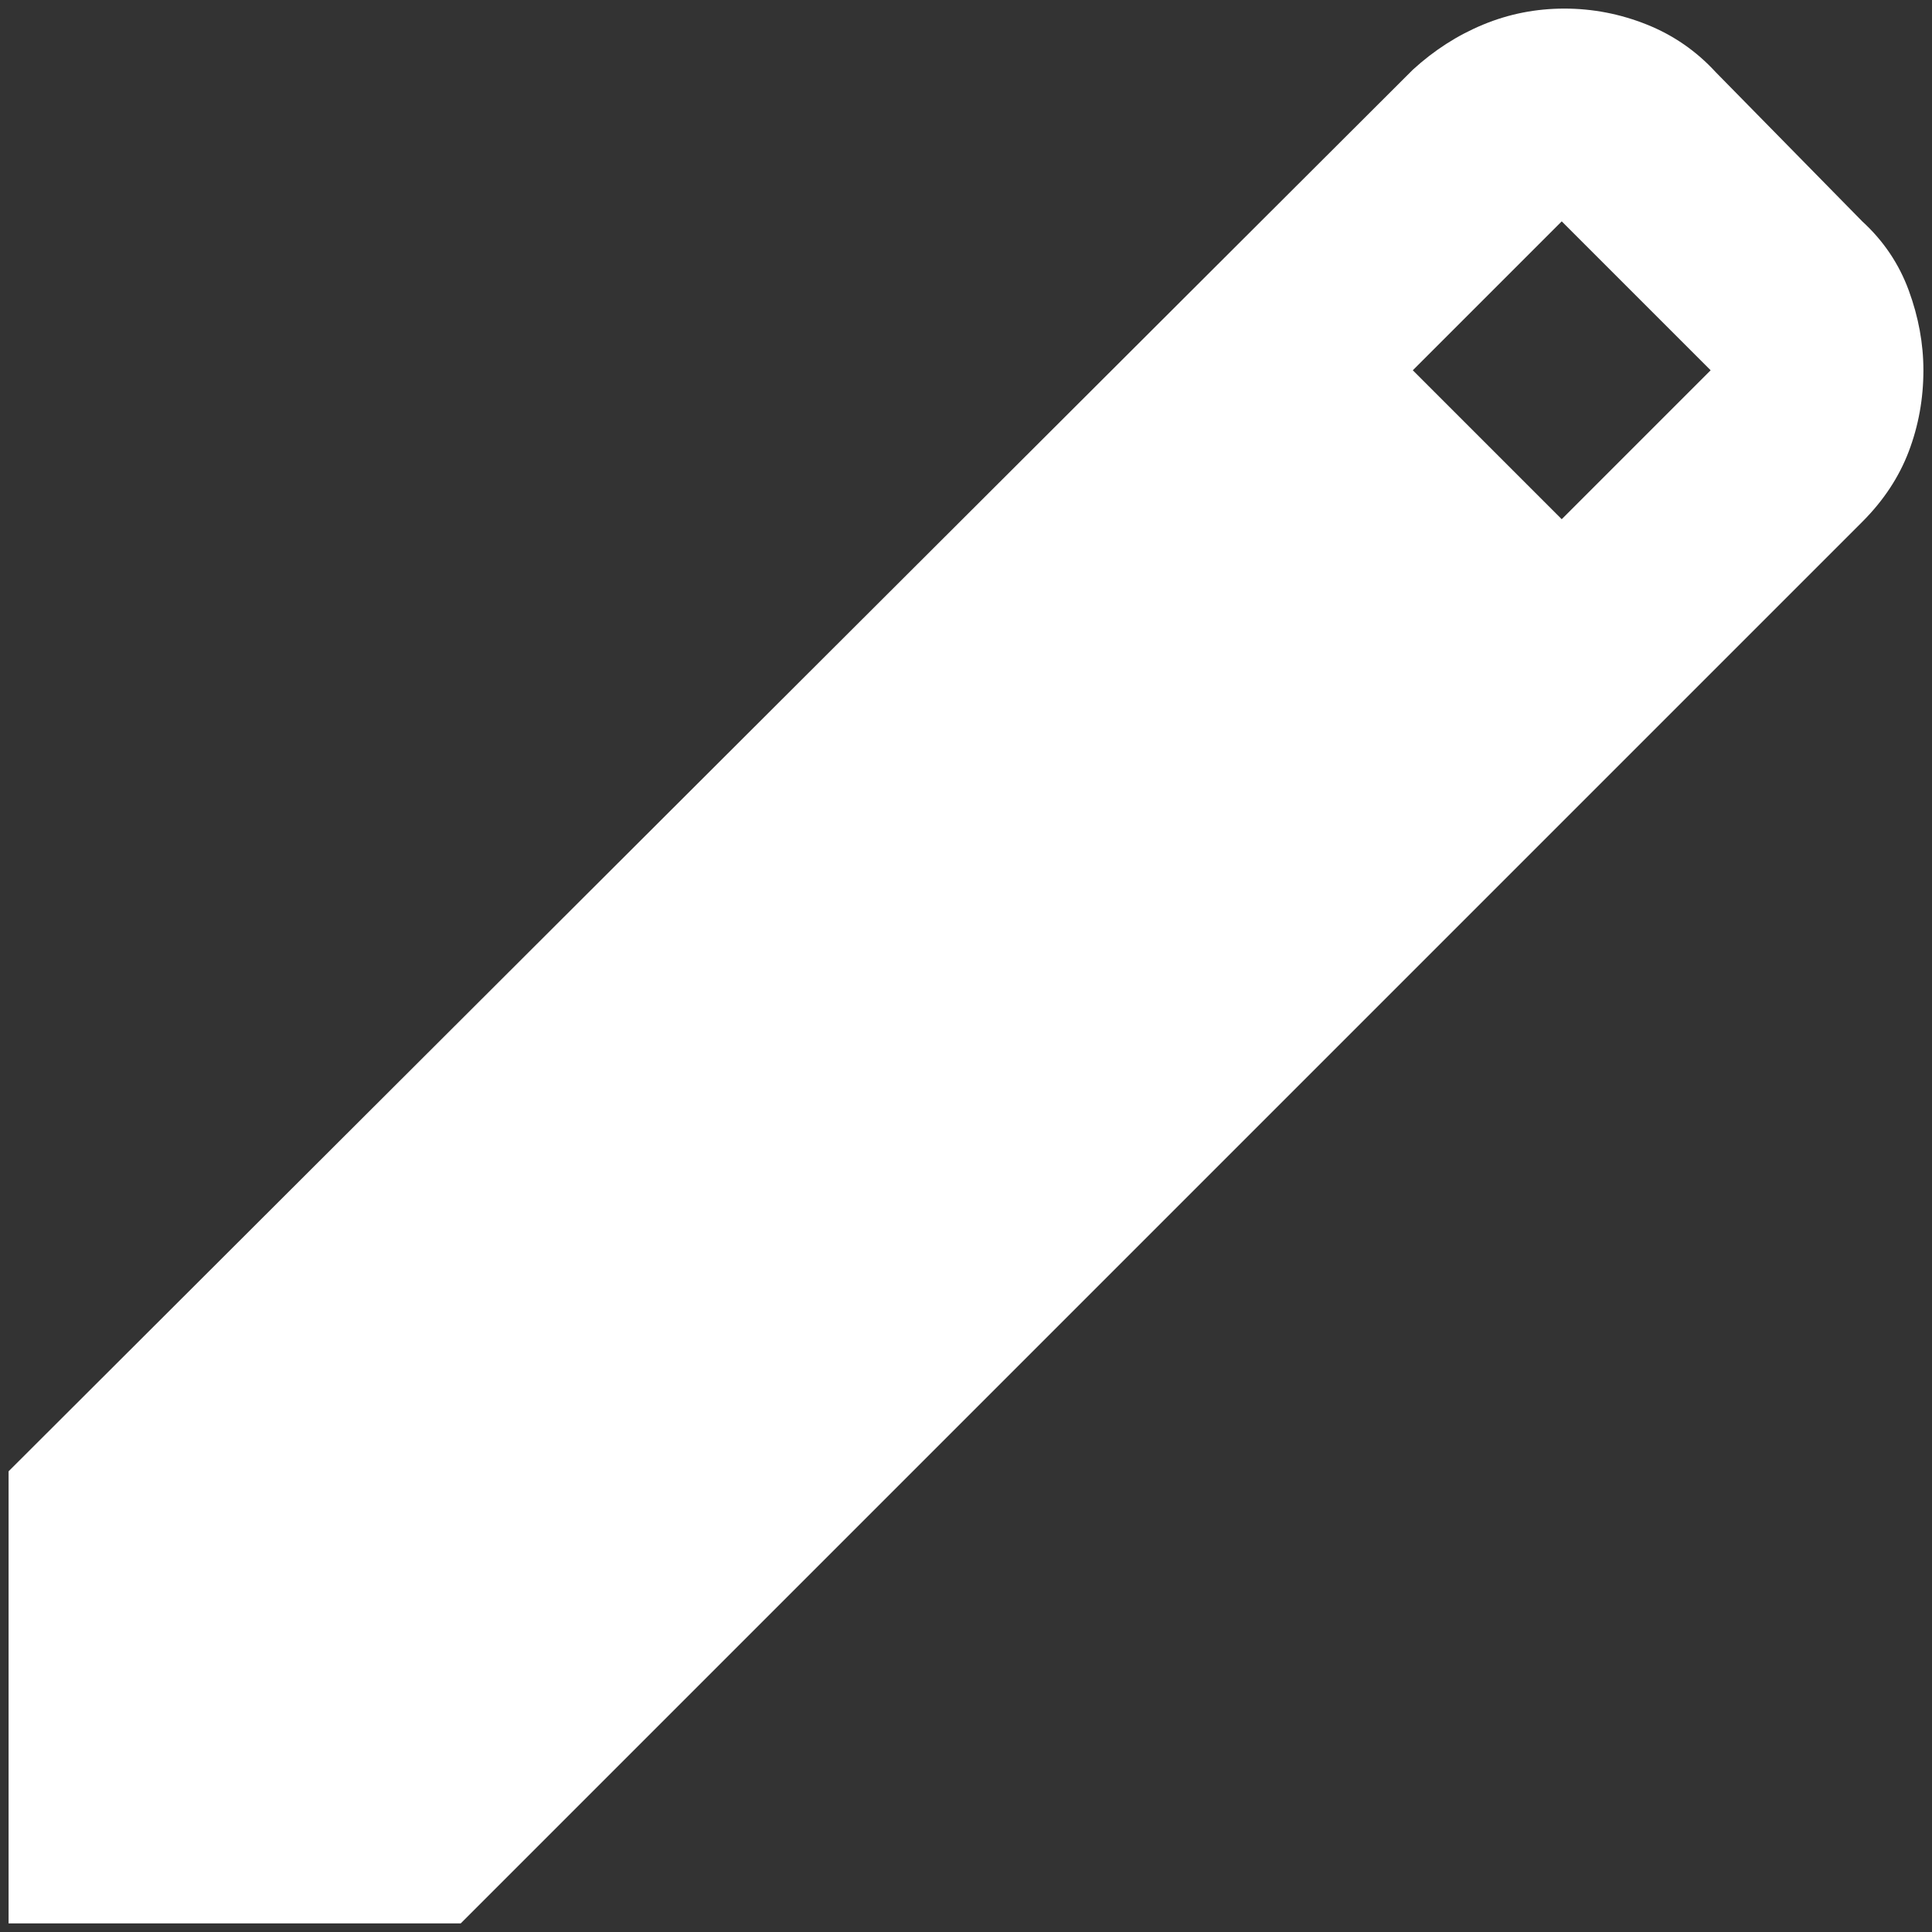 <?xml version="1.0" encoding="UTF-8" standalone="no"?>
<svg
   height="24px"
   viewBox="0 -960 960 960"
   width="24px"
   fill="#e8eaed"
   version="1.1"
   id="svg1206"
   sodipodi:docname="edit_24dp_FILL1_wght400_GRAD0_opsz24.svg"
   inkscape:version="1.2.2 (b0a8486541, 2022-12-01)"
   xmlns:inkscape="http://www.inkscape.org/namespaces/inkscape"
   xmlns:sodipodi="http://sodipodi.sourceforge.net/DTD/sodipodi-0.dtd"
   xmlns="http://www.w3.org/2000/svg"
   xmlns:svg="http://www.w3.org/2000/svg">
  <rect x="0" y="-960" width="960" height="960" fill="#333333" stroke="none"/>
  <defs
     id="defs1210" />
  <sodipodi:namedview
     id="namedview1208"
     pagecolor="#ffffff"
     bordercolor="#000000"
     borderopacity="0.25"
     inkscape:showpageshadow="2"
     inkscape:pageopacity="0.0"
     inkscape:pagecheckerboard="0"
     inkscape:deskcolor="#d1d1d1"
     showgrid="false"
     inkscape:zoom="15.261721"
     inkscape:cx="9.5008942"
     inkscape:cy="13.235728"
     inkscape:window-width="1333"
     inkscape:window-height="695"
     inkscape:window-x="0"
     inkscape:window-y="0"
     inkscape:window-maximized="1"
     inkscape:current-layer="svg1206" />
  <path
     d="M 4.269,-4.269 V -228.92 L 702.008,-925.337 q 15.858,-14.536 35.019,-22.465 19.161,-7.929 40.305,-7.929 21.144,0 40.966,7.929 19.822,7.929 34.358,23.787 l 72.681,74.003 q 15.858,14.536 23.126,34.358 7.268,19.822 7.268,39.644 0,21.144 -7.268,40.305 -7.268,19.161 -23.126,35.019 L 228.92,-4.269 Z M 776.01,-702.008 l 74.003,-74.003 -74.003,-74.003 -74.003,74.003 z"
     id="path1204"
     style="stroke-width:1.321;fill:#ffffff;fill-opacity:1" />
</svg>
